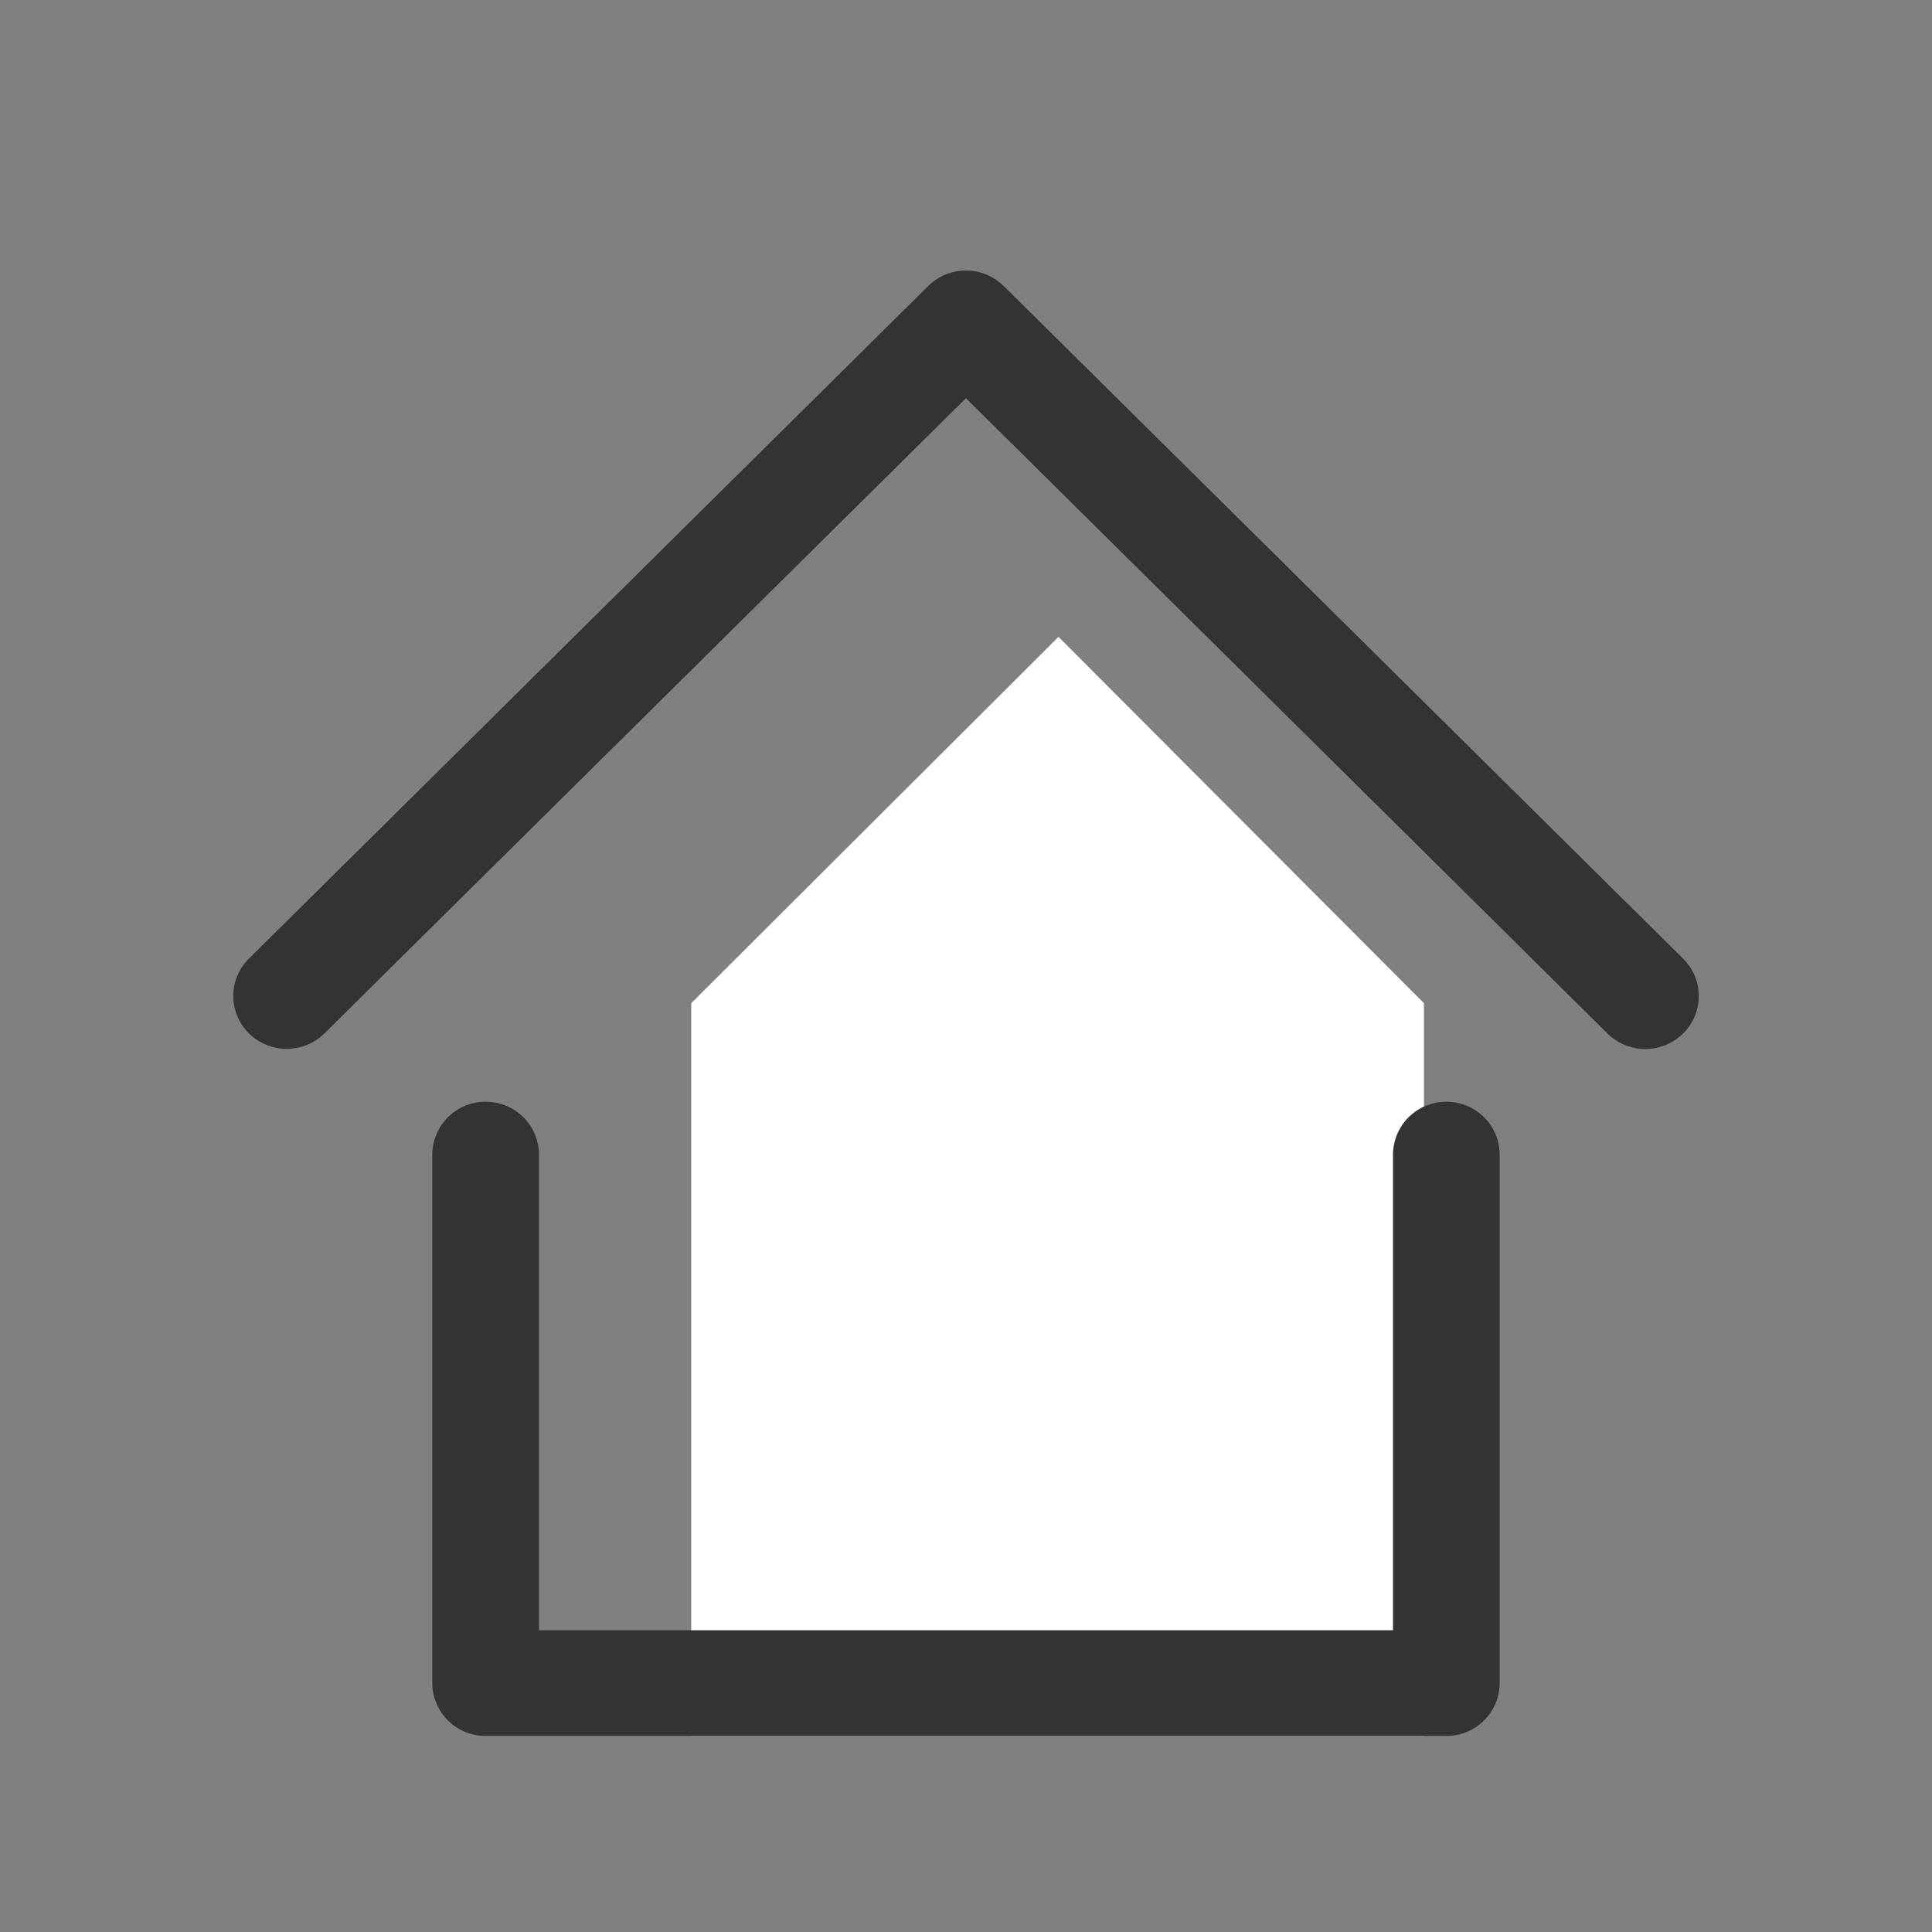 <?xml version="1.0" standalone="no"?><!DOCTYPE svg PUBLIC "-//W3C//DTD SVG 1.1//EN" "http://www.w3.org/Graphics/SVG/1.1/DTD/svg11.dtd"><svg t="1598929186963" class="icon" viewBox="0 0 1024 1024" version="1.1" xmlns="http://www.w3.org/2000/svg" p-id="2600" xmlns:xlink="http://www.w3.org/1999/xlink" width="32" height="32"><rect x="0" y="0" width="1024" height="1024" fill="#808080" stroke="none"/><defs><style type="text/css"></style></defs><path d="M366.364 531.721l194.666-194.181L754.726 531.721v388.361H366.364z" fill="#ffffff" p-id="2601"></path><path d="M285.682 864.062h452.635v-252.095a28.156 28.156 0 0 1 28.253-28.011 28.156 28.156 0 0 1 28.302 28.011v280.106a28.156 28.156 0 0 1-28.302 28.011H257.381a28.156 28.156 0 0 1-28.253-28.011v-280.106a28.156 28.156 0 0 1 28.253-28.011 28.156 28.156 0 0 1 28.302 28.011v252.095zM512 211.032l-340.01 336.661a28.496 28.496 0 0 1-40.05 0 27.816 27.816 0 0 1 0-39.613l360.011-356.467a28.496 28.496 0 0 1 40.05 0l360.06 356.467a27.865 27.865 0 0 1 0 39.71 28.545 28.545 0 0 1-40.05 0L512 211.081v-0.049z" fill="#333333" p-id="2602"></path></svg>